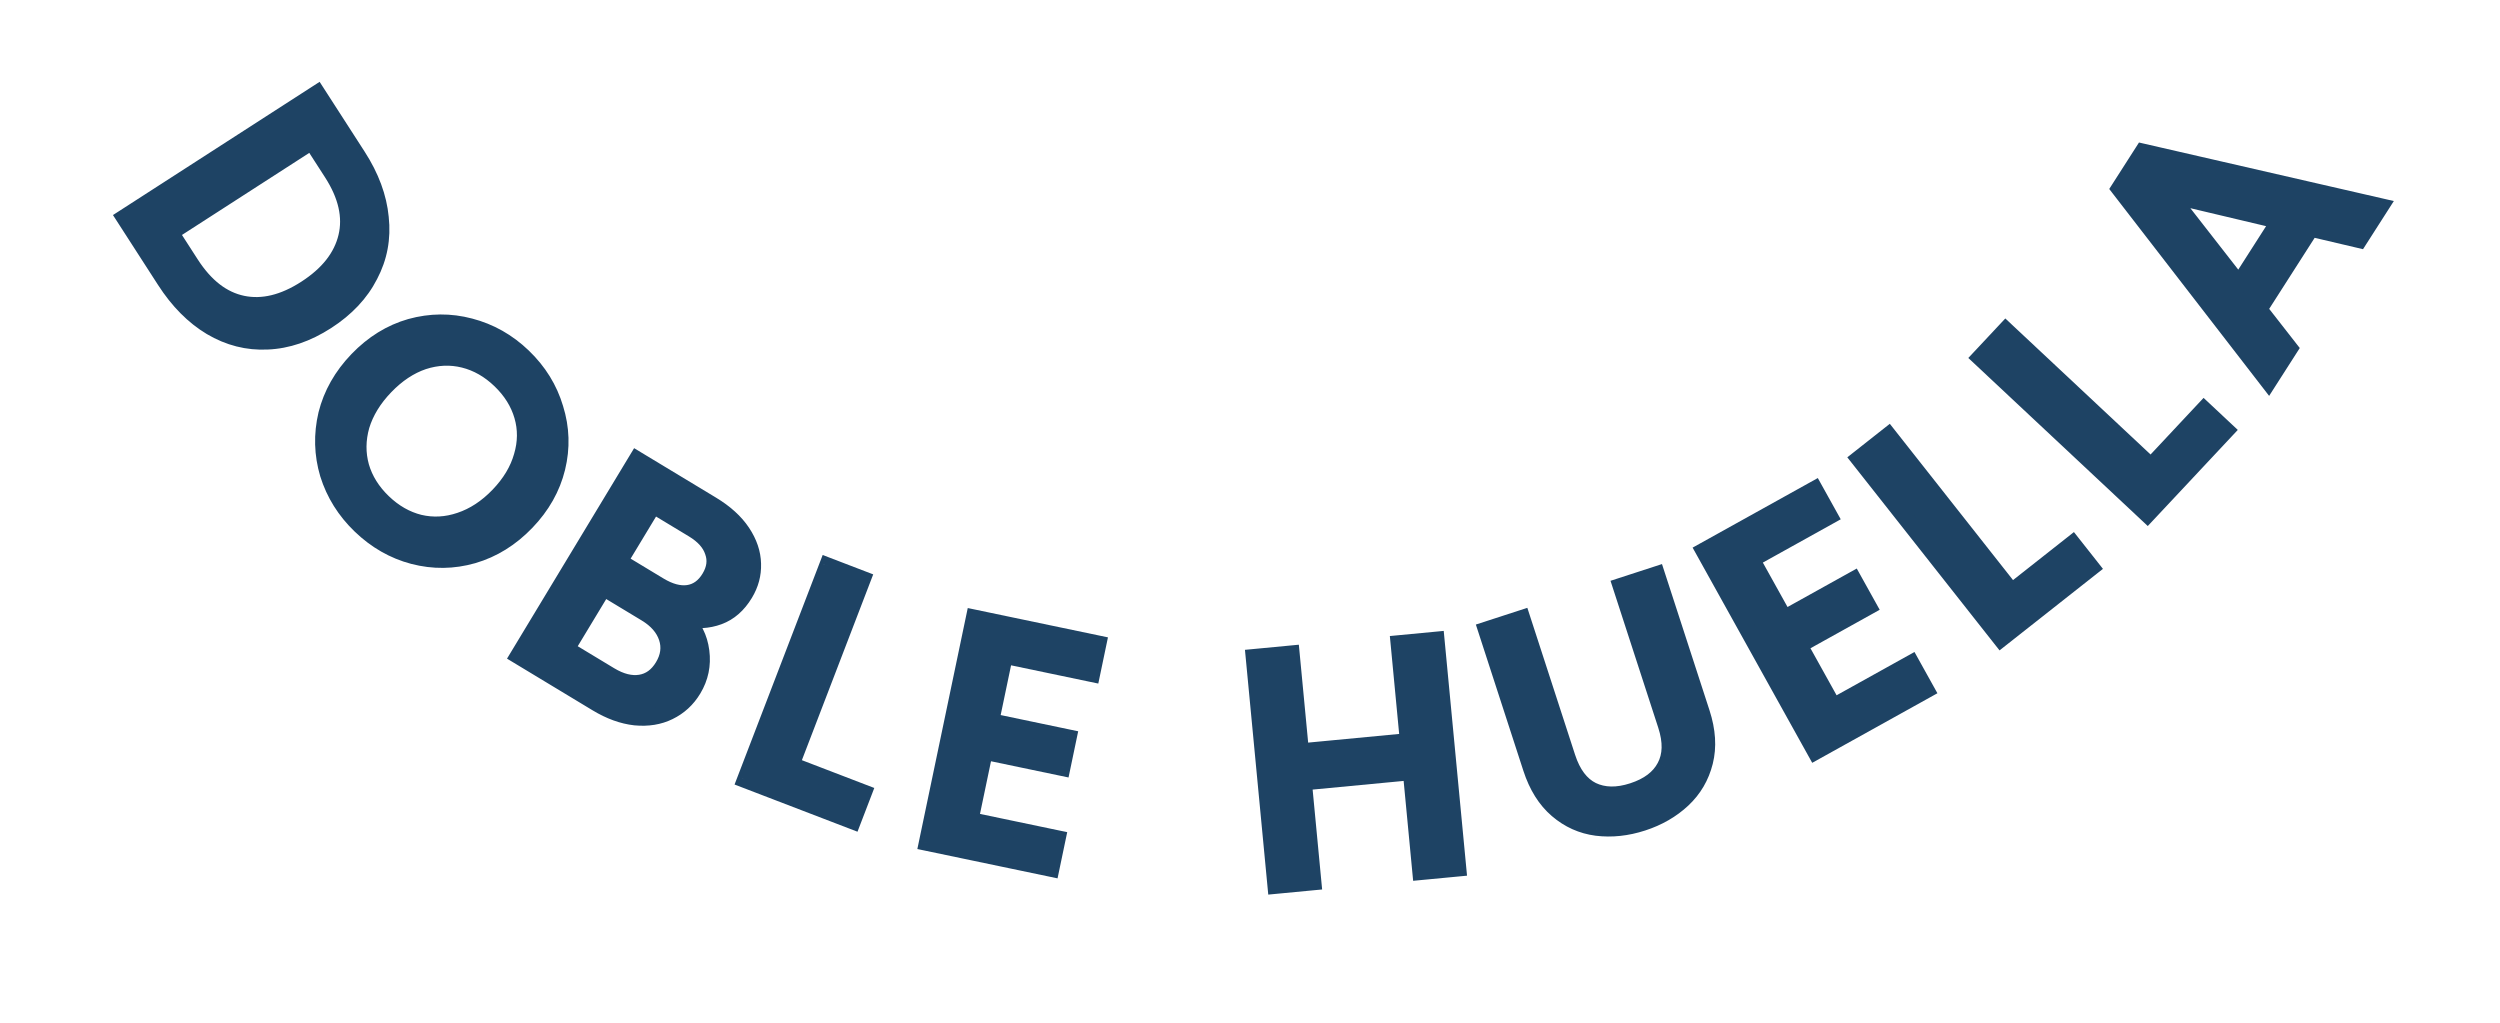 <svg width="303" height="124" viewBox="0 0 303 124" fill="none" xmlns="http://www.w3.org/2000/svg">
<path d="M43.359 18.931C44.963 21.419 45.883 23.903 46.118 26.385C46.39 28.874 45.955 31.201 44.812 33.366C43.706 35.538 41.965 37.39 39.59 38.922C37.214 40.454 34.82 41.267 32.407 41.363C30.008 41.482 27.732 40.903 25.577 39.627C23.458 38.359 21.597 36.481 19.994 33.994L15.074 26.362L38.439 11.299L43.359 18.931ZM23.12 31.978C24.883 34.712 26.974 36.331 29.392 36.834C31.81 37.338 34.364 36.722 37.054 34.989C39.766 33.24 41.414 31.146 41.999 28.707C42.584 26.268 41.995 23.681 40.233 20.946L37.783 17.147L20.671 28.179L23.12 31.978Z" fill="#1E4364"/>
<path d="M46.118 26.385L45.123 26.479L45.123 26.486L45.124 26.494L46.118 26.385ZM44.812 33.366L43.928 32.899L43.925 32.906L43.921 32.912L44.812 33.366ZM32.407 41.363L32.367 40.364L32.358 40.365L32.407 41.363ZM25.577 39.627L25.063 40.485L25.067 40.488L25.577 39.627ZM15.074 26.362L14.532 25.522L13.691 26.063L14.233 26.904L15.074 26.362ZM38.439 11.299L39.28 10.757L38.738 9.917L37.898 10.459L38.439 11.299ZM29.392 36.834L29.596 35.855L29.392 36.834ZM37.783 17.147L38.624 16.605L38.082 15.765L37.242 16.307L37.783 17.147ZM20.671 28.179L20.129 27.339L19.289 27.88L19.831 28.721L20.671 28.179ZM42.519 19.473C44.052 21.851 44.905 24.184 45.123 26.479L47.114 26.29C46.86 23.622 45.874 20.986 44.2 18.389L42.519 19.473ZM45.124 26.494C45.375 28.79 44.975 30.916 43.928 32.899L45.697 33.833C46.935 31.487 47.406 28.959 47.112 26.276L45.124 26.494ZM43.921 32.912C42.907 34.904 41.299 36.63 39.048 38.081L40.132 39.763C42.632 38.151 44.505 36.173 45.703 33.82L43.921 32.912ZM39.048 38.081C36.796 39.533 34.573 40.276 32.367 40.364L32.447 42.363C35.066 42.258 37.632 41.374 40.132 39.763L39.048 38.081ZM32.358 40.365C30.163 40.473 28.08 39.947 26.086 38.767L25.067 40.488C27.383 41.859 29.853 42.491 32.456 42.362L32.358 40.365ZM26.09 38.769C24.128 37.594 22.371 35.836 20.834 33.452L19.153 34.535C20.824 37.127 22.789 39.124 25.063 40.485L26.09 38.769ZM20.834 33.452L15.914 25.82L14.233 26.904L19.153 34.535L20.834 33.452ZM15.616 27.203L38.981 12.14L37.898 10.459L14.532 25.522L15.616 27.203ZM37.599 11.841L42.519 19.473L44.2 18.389L39.28 10.757L37.599 11.841ZM22.28 32.52C24.14 35.405 26.432 37.24 29.188 37.813L29.596 35.855C27.515 35.422 25.626 34.02 23.961 31.436L22.28 32.52ZM29.188 37.813C31.933 38.385 34.753 37.661 37.596 35.829L36.512 34.148C33.975 35.783 31.688 36.291 29.596 35.855L29.188 37.813ZM37.596 35.829C40.46 33.983 42.311 31.695 42.972 28.94L41.027 28.474C40.518 30.597 39.072 32.498 36.512 34.148L37.596 35.829ZM42.972 28.94C43.638 26.163 42.938 23.297 41.073 20.404L39.392 21.488C41.053 24.065 41.531 26.373 41.027 28.474L42.972 28.94ZM41.073 20.404L38.624 16.605L36.943 17.689L39.392 21.488L41.073 20.404ZM37.242 16.307L20.129 27.339L21.213 29.02L38.325 17.988L37.242 16.307ZM19.831 28.721L22.28 32.52L23.961 31.436L21.512 27.637L19.831 28.721Z" fill="#1E4364"/>
<path d="M43.687 63.711C41.822 61.918 40.518 59.831 39.773 57.45C39.067 55.069 39.001 52.656 39.575 50.212C40.187 47.767 41.436 45.565 43.321 43.604C45.207 41.643 47.35 40.319 49.75 39.631C52.17 38.961 54.574 38.942 56.963 39.574C59.389 40.206 61.535 41.418 63.399 43.211C65.283 45.022 66.578 47.118 67.285 49.5C68.029 51.88 68.105 54.284 67.511 56.709C66.917 59.135 65.678 61.328 63.793 63.289C61.907 65.249 59.755 66.583 57.336 67.291C54.935 67.979 52.522 68.007 50.096 67.376C47.707 66.744 45.571 65.522 43.687 63.711ZM46.432 60.856C47.758 62.132 49.227 62.971 50.838 63.373C52.467 63.756 54.106 63.667 55.755 63.107C57.441 62.546 58.996 61.525 60.419 60.045C61.842 58.565 62.792 56.981 63.268 55.293C63.764 53.624 63.779 51.992 63.314 50.398C62.849 48.804 61.953 47.369 60.627 46.094C59.301 44.819 57.832 43.98 56.221 43.578C54.61 43.175 52.971 43.245 51.303 43.787C49.654 44.347 48.118 45.368 46.695 46.848C45.272 48.328 44.303 49.912 43.789 51.601C43.313 53.289 43.298 54.939 43.745 56.552C44.21 58.146 45.105 59.581 46.432 60.856Z" fill="#1E4364"/>
<path d="M39.773 57.45L38.815 57.735L38.817 57.742L38.819 57.749L39.773 57.45ZM39.575 50.212L38.605 49.969L38.603 49.976L38.602 49.983L39.575 50.212ZM49.75 39.631L49.483 38.667L49.475 38.669L49.75 39.631ZM56.963 39.574L56.707 40.541L56.711 40.542L56.963 39.574ZM67.285 49.5L66.326 49.784L66.329 49.791L66.331 49.798L67.285 49.5ZM67.511 56.709L66.54 56.471L67.511 56.709ZM57.336 67.291L57.612 68.252L57.617 68.251L57.336 67.291ZM50.096 67.376L49.84 68.343L49.844 68.344L50.096 67.376ZM50.838 63.373L50.595 64.343L50.609 64.346L50.838 63.373ZM55.755 63.107L55.439 62.158L55.433 62.16L55.755 63.107ZM63.268 55.293L62.309 55.008L62.306 55.022L63.268 55.293ZM63.314 50.398L62.354 50.678L63.314 50.398ZM56.221 43.578L55.979 44.548L55.979 44.548L56.221 43.578ZM51.303 43.787L50.994 42.836L50.981 42.84L51.303 43.787ZM43.789 51.601L42.833 51.31L42.83 51.319L42.827 51.329L43.789 51.601ZM43.745 56.552L42.781 56.819L42.785 56.832L43.745 56.552ZM44.38 62.99C42.632 61.309 41.42 59.366 40.728 57.152L38.819 57.749C39.616 60.296 41.013 62.527 42.994 64.432L44.38 62.99ZM40.732 57.166C40.075 54.953 40.014 52.718 40.549 50.441L38.602 49.983C37.988 52.595 38.058 55.185 38.815 57.735L40.732 57.166ZM40.545 50.455C41.112 48.193 42.268 46.142 44.042 44.297L42.601 42.911C40.604 44.987 39.263 47.342 38.605 49.969L40.545 50.455ZM44.042 44.297C45.817 42.452 47.81 41.227 50.026 40.592L49.475 38.669C46.89 39.41 44.597 40.835 42.601 42.911L44.042 44.297ZM50.017 40.594C52.269 39.971 54.493 39.955 56.707 40.541L57.219 38.608C54.656 37.929 52.071 37.951 49.483 38.667L50.017 40.594ZM56.711 40.542C58.966 41.129 60.961 42.254 62.706 43.932L64.093 42.49C62.109 40.582 59.812 39.282 57.215 38.606L56.711 40.542ZM62.706 43.932C64.472 45.629 65.672 47.578 66.326 49.784L68.244 49.215C67.485 46.659 66.094 44.415 64.093 42.49L62.706 43.932ZM66.331 49.798C67.021 52.005 67.09 54.223 66.54 56.471L68.483 56.947C69.12 54.345 69.038 51.756 68.24 49.201L66.331 49.798ZM66.54 56.471C65.992 58.711 64.846 60.75 63.072 62.596L64.513 63.982C66.51 61.906 67.843 59.559 68.483 56.947L66.54 56.471ZM63.072 62.596C61.297 64.441 59.294 65.676 57.055 66.331L57.617 68.251C60.216 67.49 62.517 66.058 64.513 63.982L63.072 62.596ZM57.06 66.33C54.833 66.968 52.601 66.995 50.347 66.408L49.844 68.344C52.443 69.02 55.038 68.99 57.612 68.252L57.06 66.33ZM50.351 66.409C48.136 65.823 46.149 64.691 44.38 62.99L42.994 64.432C44.993 66.354 47.277 67.665 49.84 68.343L50.351 66.409ZM45.739 61.577C47.177 62.96 48.797 63.894 50.595 64.343L51.08 62.403C49.656 62.047 48.339 61.303 47.125 60.136L45.739 61.577ZM50.609 64.346C52.428 64.774 54.258 64.672 56.077 64.053L55.433 62.16C53.954 62.663 52.506 62.738 51.066 62.399L50.609 64.346ZM56.071 64.055C57.933 63.436 59.622 62.317 61.14 60.738L59.698 59.352C58.37 60.733 56.949 61.655 55.439 62.158L56.071 64.055ZM61.14 60.738C62.658 59.16 63.703 57.436 64.231 55.565L62.306 55.022C61.881 56.526 61.027 57.97 59.698 59.352L61.14 60.738ZM64.227 55.578C64.774 53.733 64.795 51.906 64.274 50.118L62.354 50.678C62.762 52.078 62.753 53.514 62.31 55.008L64.227 55.578ZM64.274 50.118C63.755 48.339 62.758 46.756 61.32 45.373L59.934 46.815C61.148 47.983 61.943 49.269 62.354 50.678L64.274 50.118ZM61.32 45.373C59.882 43.99 58.262 43.056 56.463 42.607L55.979 44.548C57.402 44.903 58.719 45.647 59.934 46.815L61.32 45.373ZM56.463 42.607C54.66 42.157 52.83 42.24 50.994 42.836L51.612 44.738C53.112 44.251 54.56 44.194 55.979 44.548L56.463 42.607ZM50.981 42.84C49.156 43.461 47.488 44.58 45.974 46.155L47.416 47.541C48.748 46.156 50.152 45.234 51.624 44.734L50.981 42.84ZM45.974 46.155C44.459 47.73 43.399 49.447 42.833 51.31L44.746 51.892C45.207 50.377 46.084 48.926 47.416 47.541L45.974 46.155ZM42.827 51.329C42.303 53.184 42.283 55.021 42.781 56.819L44.709 56.286C44.313 54.857 44.323 53.393 44.752 51.872L42.827 51.329ZM42.785 56.832C43.304 58.612 44.3 60.194 45.739 61.577L47.125 60.136C45.91 58.968 45.116 57.681 44.705 56.272L42.785 56.832Z" fill="#1E4364"/>
<path d="M82.942 74.956C84.083 75.957 84.76 77.285 84.975 78.941C85.19 80.597 84.87 82.133 84.015 83.548C83.285 84.758 82.303 85.661 81.072 86.256C79.876 86.843 78.513 87.063 76.981 86.917C75.463 86.748 73.917 86.188 72.342 85.237L62.823 79.488L77.194 55.691L86.267 61.17C87.888 62.149 89.115 63.264 89.949 64.515C90.782 65.766 91.213 67.038 91.241 68.333C91.283 69.604 90.96 70.811 90.27 71.952C89.443 73.322 88.389 74.242 87.107 74.714C85.825 75.186 84.437 75.267 82.942 74.956ZM75.059 68.046L79.887 70.962C81.165 71.734 82.331 72.048 83.383 71.905C84.472 71.752 85.347 71.128 86.009 70.033C86.657 68.96 86.795 67.906 86.423 66.871C86.087 65.828 85.28 64.92 84.002 64.148L79.174 61.233L75.059 68.046ZM73.922 81.845C75.246 82.645 76.478 82.953 77.617 82.768C78.756 82.584 79.671 81.921 80.36 80.78C81.063 79.616 81.222 78.45 80.836 77.283C80.451 76.115 79.596 75.132 78.272 74.332L73.136 71.231L68.649 78.661L73.922 81.845Z" fill="#1E4364"/>
<path d="M82.942 74.956L83.146 73.977L79.428 73.204L82.283 75.708L82.942 74.956ZM84.975 78.941L85.967 78.812L85.967 78.812L84.975 78.941ZM81.072 86.256L80.636 85.356L80.631 85.359L81.072 86.256ZM76.981 86.917L76.87 87.911L76.878 87.912L76.886 87.912L76.981 86.917ZM62.823 79.488L61.967 78.971L61.45 79.827L62.306 80.344L62.823 79.488ZM77.194 55.691L77.711 54.835L76.855 54.318L76.338 55.174L77.194 55.691ZM89.949 64.515L89.116 65.069L89.116 65.069L89.949 64.515ZM91.241 68.333L90.241 68.355L90.242 68.366L91.241 68.333ZM87.107 74.714L87.452 75.653L87.452 75.653L87.107 74.714ZM75.059 68.046L74.203 67.529L73.686 68.385L74.542 68.902L75.059 68.046ZM83.383 71.905L83.518 72.896L83.522 72.895L83.383 71.905ZM86.423 66.871L85.471 67.177L85.476 67.194L85.482 67.21L86.423 66.871ZM79.174 61.233L79.691 60.377L78.835 59.859L78.318 60.715L79.174 61.233ZM77.617 82.768L77.457 81.781L77.617 82.768ZM73.136 71.231L73.653 70.375L72.797 69.858L72.28 70.714L73.136 71.231ZM68.649 78.661L67.793 78.144L67.276 79L68.132 79.517L68.649 78.661ZM82.283 75.708C83.222 76.531 83.796 77.628 83.983 79.07L85.967 78.812C85.724 76.941 84.944 75.382 83.602 74.204L82.283 75.708ZM83.983 79.07C84.169 80.504 83.896 81.812 83.159 83.031L84.871 84.065C85.844 82.454 86.21 80.69 85.967 78.812L83.983 79.07ZM83.159 83.031C82.525 84.081 81.688 84.847 80.636 85.356L81.507 87.156C82.919 86.474 84.044 85.435 84.871 84.065L83.159 83.031ZM80.631 85.359C79.626 85.852 78.453 86.053 77.076 85.921L76.886 87.912C78.573 88.073 80.126 87.834 81.512 87.154L80.631 85.359ZM77.092 85.923C75.744 85.773 74.335 85.272 72.859 84.381L71.825 86.093C73.499 87.103 75.182 87.723 76.87 87.911L77.092 85.923ZM72.859 84.381L63.34 78.632L62.306 80.344L71.825 86.093L72.859 84.381ZM63.679 80.005L78.05 56.208L76.338 55.174L61.967 78.971L63.679 80.005ZM76.677 56.547L85.751 62.026L86.784 60.314L77.711 54.835L76.677 56.547ZM85.751 62.026C87.277 62.948 88.383 63.968 89.116 65.069L90.781 63.96C89.847 62.559 88.499 61.35 86.784 60.314L85.751 62.026ZM89.116 65.069C89.862 66.188 90.218 67.279 90.241 68.355L92.241 68.311C92.208 66.798 91.702 65.343 90.781 63.96L89.116 65.069ZM90.242 68.366C90.277 69.434 90.009 70.451 89.414 71.435L91.126 72.469C91.911 71.17 92.289 69.774 92.24 68.3L90.242 68.366ZM89.414 71.435C88.684 72.645 87.795 73.395 86.761 73.776L87.452 75.653C88.983 75.089 90.203 73.998 91.126 72.469L89.414 71.435ZM86.761 73.776C85.675 74.176 84.479 74.254 83.146 73.977L82.739 75.935C84.394 76.279 85.975 76.197 87.452 75.653L86.761 73.776ZM74.542 68.902L79.37 71.818L80.404 70.106L75.576 67.19L74.542 68.902ZM79.37 71.818C80.766 72.661 82.163 73.08 83.518 72.896L83.248 70.914C82.499 71.016 81.565 70.807 80.404 70.106L79.37 71.818ZM83.522 72.895C84.96 72.694 86.076 71.856 86.865 70.55L85.153 69.516C84.618 70.401 83.984 70.811 83.245 70.915L83.522 72.895ZM86.865 70.55C87.644 69.26 87.853 67.893 87.364 66.533L85.482 67.21C85.737 67.919 85.67 68.66 85.153 69.516L86.865 70.55ZM87.375 66.566C86.942 65.22 85.929 64.143 84.519 63.292L83.485 65.004C84.632 65.697 85.232 66.435 85.471 67.177L87.375 66.566ZM84.519 63.292L79.691 60.377L78.657 62.089L83.485 65.004L84.519 63.292ZM78.318 60.715L74.203 67.529L75.915 68.563L80.03 61.749L78.318 60.715ZM73.405 82.701C74.863 83.582 76.334 83.989 77.777 83.755L77.457 81.781C76.621 81.916 75.63 81.708 74.439 80.989L73.405 82.701ZM77.777 83.755C79.253 83.517 80.401 82.646 81.216 81.297L79.504 80.263C78.94 81.196 78.26 81.651 77.457 81.781L77.777 83.755ZM81.216 81.297C82.052 79.913 82.273 78.445 81.786 76.969L79.887 77.596C80.17 78.455 80.074 79.319 79.504 80.263L81.216 81.297ZM81.786 76.969C81.308 75.521 80.263 74.367 78.789 73.476L77.755 75.189C78.929 75.897 79.594 76.709 79.887 77.596L81.786 76.969ZM78.789 73.476L73.653 70.375L72.619 72.087L77.755 75.189L78.789 73.476ZM72.28 70.714L67.793 78.144L69.505 79.178L73.992 71.748L72.28 70.714ZM68.132 79.517L73.405 82.701L74.439 80.989L69.166 77.805L68.132 79.517Z" fill="#1E4364"/>
<path d="M95.897 92.709L104.672 96.077L103.353 99.513L90.32 94.51L100.284 68.556L104.541 70.191L95.897 92.709Z" fill="#1E4364"/>
<path d="M95.897 92.709L94.963 92.35L94.605 93.284L95.538 93.642L95.897 92.709ZM104.672 96.077L105.606 96.436L105.964 95.502L105.03 95.144L104.672 96.077ZM103.353 99.513L102.995 100.446L103.928 100.805L104.287 99.871L103.353 99.513ZM90.32 94.51L89.387 94.151L89.028 95.085L89.962 95.443L90.32 94.51ZM100.284 68.556L100.642 67.623L99.709 67.264L99.35 68.198L100.284 68.556ZM104.541 70.191L105.474 70.549L105.833 69.615L104.899 69.257L104.541 70.191ZM95.538 93.642L104.314 97.011L105.03 95.144L96.255 91.775L95.538 93.642ZM103.738 95.719L102.42 99.154L104.287 99.871L105.606 96.436L103.738 95.719ZM103.712 98.579L90.679 93.576L89.962 95.443L102.995 100.446L103.712 98.579ZM91.254 94.868L101.217 68.915L99.35 68.198L89.387 94.151L91.254 94.868ZM99.925 69.49L104.183 71.124L104.899 69.257L100.642 67.623L99.925 69.49ZM103.607 69.832L94.963 92.35L96.83 93.067L105.474 70.549L103.607 69.832Z" fill="#1E4364"/>
<path d="M121.767 79.453L120.097 87.44L129.494 89.406L128.732 93.047L119.335 91.081L117.591 99.421L128.162 101.632L127.401 105.273L112.366 102.129L118.066 74.878L133.1 78.023L132.339 81.664L121.767 79.453Z" fill="#1E4364"/>
<path d="M121.767 79.453L121.972 78.474L120.993 78.269L120.789 79.248L121.767 79.453ZM120.097 87.44L119.118 87.235L118.913 88.214L119.892 88.419L120.097 87.44ZM129.494 89.406L130.472 89.61L130.677 88.631L129.698 88.427L129.494 89.406ZM128.732 93.047L128.527 94.025L129.506 94.23L129.711 93.251L128.732 93.047ZM119.335 91.081L119.54 90.103L118.561 89.898L118.357 90.877L119.335 91.081ZM117.591 99.421L116.612 99.216L116.408 100.195L117.386 100.4L117.591 99.421ZM128.162 101.632L129.141 101.837L129.346 100.858L128.367 100.653L128.162 101.632ZM127.401 105.273L127.196 106.252L128.175 106.457L128.38 105.478L127.401 105.273ZM112.366 102.129L111.387 101.924L111.183 102.903L112.161 103.107L112.366 102.129ZM118.066 74.878L118.27 73.899L117.292 73.695L117.087 74.674L118.066 74.878ZM133.1 78.023L134.079 78.228L134.284 77.249L133.305 77.044L133.1 78.023ZM132.339 81.664L132.134 82.643L133.113 82.847L133.318 81.869L132.339 81.664ZM120.789 79.248L119.118 87.235L121.076 87.645L122.746 79.658L120.789 79.248ZM119.892 88.419L129.289 90.384L129.698 88.427L120.302 86.461L119.892 88.419ZM128.515 89.201L127.753 92.842L129.711 93.251L130.472 89.61L128.515 89.201ZM128.937 92.068L119.54 90.103L119.131 92.06L128.527 94.025L128.937 92.068ZM118.357 90.877L116.612 99.216L118.57 99.626L120.314 91.286L118.357 90.877ZM117.386 100.4L127.958 102.611L128.367 100.653L117.796 98.442L117.386 100.4ZM127.184 101.427L126.422 105.068L128.38 105.478L129.141 101.837L127.184 101.427ZM127.605 104.294L112.571 101.15L112.161 103.107L127.196 106.252L127.605 104.294ZM113.345 102.333L119.044 75.083L117.087 74.674L111.387 101.924L113.345 102.333ZM117.861 75.857L132.896 79.002L133.305 77.044L118.27 73.899L117.861 75.857ZM132.121 77.818L131.36 81.459L133.318 81.869L134.079 78.228L132.121 77.818ZM132.543 80.685L121.972 78.474L121.563 80.432L132.134 82.643L132.543 80.685Z" fill="#1E4364"/>
<path d="M174.079 77.556L176.713 105.231L172.174 105.663L171.022 93.558L158 94.798L159.153 106.903L154.613 107.335L151.979 79.66L156.518 79.228L157.648 91.094L170.669 89.855L169.539 77.989L174.079 77.556Z" fill="#1E4364"/>
<path d="M174.079 77.556L175.074 77.462L174.98 76.466L173.984 76.561L174.079 77.556ZM176.713 105.231L176.808 106.227L177.804 106.132L177.709 105.136L176.713 105.231ZM172.174 105.663L171.178 105.758L171.273 106.754L172.269 106.659L172.174 105.663ZM171.022 93.558L172.017 93.463L171.922 92.468L170.927 92.563L171.022 93.558ZM158 94.798L157.906 93.802L156.91 93.897L157.005 94.892L158 94.798ZM159.153 106.903L159.248 107.898L160.243 107.804L160.148 106.808L159.153 106.903ZM154.613 107.335L153.618 107.43L153.713 108.425L154.708 108.331L154.613 107.335ZM151.979 79.66L151.884 78.665L150.888 78.759L150.983 79.755L151.979 79.66ZM156.518 79.228L157.514 79.133L157.419 78.138L156.423 78.233L156.518 79.228ZM157.648 91.094L156.652 91.189L156.747 92.185L157.743 92.09L157.648 91.094ZM170.669 89.855L170.764 90.85L171.759 90.756L171.664 89.76L170.669 89.855ZM169.539 77.989L169.445 76.993L168.449 77.088L168.544 78.083L169.539 77.989ZM173.083 77.651L175.718 105.326L177.709 105.136L175.074 77.462L173.083 77.651ZM176.619 104.236L172.079 104.668L172.269 106.659L176.808 106.227L176.619 104.236ZM173.169 105.569L172.017 93.463L170.026 93.653L171.178 105.758L173.169 105.569ZM170.927 92.563L157.906 93.802L158.095 95.793L171.116 94.554L170.927 92.563ZM157.005 94.892L158.157 106.998L160.148 106.808L158.996 94.703L157.005 94.892ZM159.058 105.907L154.518 106.34L154.708 108.331L159.248 107.898L159.058 105.907ZM155.609 107.24L152.974 79.565L150.983 79.755L153.618 107.43L155.609 107.24ZM152.074 80.656L156.613 80.224L156.423 78.233L151.884 78.665L152.074 80.656ZM155.523 79.323L156.652 91.189L158.643 91L157.514 79.133L155.523 79.323ZM157.743 92.09L170.764 90.85L170.574 88.859L157.553 90.099L157.743 92.09ZM171.664 89.76L170.535 77.894L168.544 78.083L169.673 89.95L171.664 89.76ZM169.634 78.984L174.174 78.552L173.984 76.561L169.445 76.993L169.634 78.984Z" fill="#1E4364"/>
<path d="M184.471 74.929L189.947 91.781C190.598 93.785 191.608 95.125 192.978 95.802C194.373 96.47 196.008 96.499 197.885 95.889C199.787 95.271 201.093 94.286 201.803 92.934C202.539 91.573 202.581 89.891 201.93 87.888L196.454 71.035L200.791 69.626L206.242 86.402C206.943 88.558 207.067 90.536 206.615 92.338C206.163 94.139 205.27 95.663 203.936 96.909C202.603 98.156 200.985 99.088 199.083 99.706C197.181 100.324 195.324 100.521 193.513 100.296C191.727 100.063 190.134 99.347 188.735 98.147C187.336 96.948 186.286 95.27 185.585 93.115L180.134 76.338L184.471 74.929Z" fill="#1E4364"/>
<path d="M184.471 74.929L185.422 74.62L185.113 73.669L184.162 73.978L184.471 74.929ZM192.978 95.802L192.535 96.698L192.546 96.703L192.978 95.802ZM201.803 92.934L200.924 92.458L200.918 92.469L201.803 92.934ZM196.454 71.035L196.145 70.084L195.194 70.393L195.503 71.344L196.454 71.035ZM200.791 69.626L201.742 69.317L201.433 68.365L200.482 68.675L200.791 69.626ZM206.615 92.338L207.585 92.581L206.615 92.338ZM203.936 96.909L203.254 96.178L203.936 96.909ZM193.513 100.296L193.384 101.288L193.39 101.289L193.513 100.296ZM188.735 98.147L188.084 98.907L188.735 98.147ZM180.134 76.338L179.825 75.387L178.874 75.696L179.183 76.647L180.134 76.338ZM183.52 75.238L188.996 92.09L190.898 91.472L185.422 74.62L183.52 75.238ZM188.996 92.09C189.698 94.251 190.844 95.863 192.535 96.698L193.421 94.905C192.373 94.387 191.498 93.319 190.898 91.472L188.996 92.09ZM192.546 96.703C194.231 97.511 196.143 97.507 198.194 96.84L197.576 94.938C195.873 95.492 194.514 95.429 193.41 94.9L192.546 96.703ZM198.194 96.84C200.265 96.167 201.823 95.047 202.689 93.399L200.918 92.469C200.363 93.525 199.309 94.375 197.576 94.938L198.194 96.84ZM202.683 93.409C203.591 91.731 203.585 89.745 202.881 87.578L200.979 88.197C201.577 90.037 201.487 91.415 200.924 92.458L202.683 93.409ZM202.881 87.578L197.405 70.726L195.503 71.344L200.979 88.197L202.881 87.578ZM196.763 71.986L201.1 70.577L200.482 68.675L196.145 70.084L196.763 71.986ZM199.84 69.935L205.291 86.711L207.193 86.093L201.742 69.317L199.84 69.935ZM205.291 86.711C205.946 88.728 206.042 90.512 205.645 92.094L207.585 92.581C208.092 90.561 207.939 88.388 207.193 86.093L205.291 86.711ZM205.645 92.094C205.239 93.712 204.444 95.066 203.254 96.178L204.619 97.64C206.096 96.259 207.087 94.565 207.585 92.581L205.645 92.094ZM203.254 96.178C202.037 97.316 200.55 98.177 198.774 98.755L199.392 100.657C201.42 99.998 203.169 98.995 204.619 97.64L203.254 96.178ZM198.774 98.755C196.998 99.332 195.289 99.509 193.636 99.304L193.39 101.289C195.36 101.533 197.364 101.316 199.392 100.657L198.774 98.755ZM193.642 99.305C192.054 99.097 190.641 98.465 189.386 97.388L188.084 98.907C189.627 100.23 191.4 101.029 193.384 101.288L193.642 99.305ZM189.386 97.388C188.155 96.333 187.193 94.826 186.537 92.805L184.634 93.424C185.379 95.714 186.517 97.563 188.084 98.907L189.386 97.388ZM186.537 92.805L181.085 76.029L179.183 76.647L184.634 93.424L186.537 92.805ZM180.443 77.289L184.78 75.88L184.162 73.978L179.825 75.387L180.443 77.289Z" fill="#1E4364"/>
<path d="M212.297 67.797L216.261 74.929L224.652 70.266L226.459 73.517L218.068 78.181L222.207 85.628L231.647 80.381L233.454 83.633L220.028 91.095L206.504 66.76L219.93 59.299L221.737 62.55L212.297 67.797Z" fill="#1E4364"/>
<path d="M212.297 67.797L211.811 66.923L210.937 67.408L211.423 68.282L212.297 67.797ZM216.261 74.929L215.387 75.415L215.873 76.289L216.747 75.803L216.261 74.929ZM224.652 70.266L225.526 69.78L225.04 68.906L224.166 69.391L224.652 70.266ZM226.459 73.517L226.945 74.391L227.819 73.905L227.333 73.031L226.459 73.517ZM218.068 78.181L217.582 77.307L216.708 77.792L217.194 78.666L218.068 78.181ZM222.207 85.628L221.333 86.114L221.819 86.988L222.693 86.502L222.207 85.628ZM231.647 80.381L232.521 79.895L232.035 79.021L231.161 79.507L231.647 80.381ZM233.454 83.633L233.94 84.507L234.814 84.021L234.328 83.147L233.454 83.633ZM220.028 91.095L219.154 91.58L219.64 92.454L220.514 91.969L220.028 91.095ZM206.504 66.76L206.018 65.886L205.144 66.372L205.63 67.246L206.504 66.76ZM219.93 59.299L220.804 58.813L220.318 57.939L219.444 58.425L219.93 59.299ZM221.737 62.55L222.223 63.424L223.097 62.938L222.611 62.064L221.737 62.55ZM211.423 68.282L215.387 75.415L217.135 74.443L213.171 67.311L211.423 68.282ZM216.747 75.803L225.138 71.14L224.166 69.391L215.775 74.055L216.747 75.803ZM223.778 70.751L225.585 74.003L227.333 73.031L225.526 69.78L223.778 70.751ZM225.973 72.643L217.582 77.307L218.554 79.055L226.945 74.391L225.973 72.643ZM217.194 78.666L221.333 86.114L223.081 85.142L218.942 77.695L217.194 78.666ZM222.693 86.502L232.133 81.255L231.161 79.507L221.721 84.754L222.693 86.502ZM230.773 80.867L232.58 84.119L234.328 83.147L232.521 79.895L230.773 80.867ZM232.968 82.759L219.543 90.221L220.514 91.969L233.94 84.507L232.968 82.759ZM220.903 90.609L207.378 66.275L205.63 67.246L219.154 91.58L220.903 90.609ZM206.99 67.635L220.415 60.173L219.444 58.425L206.018 65.886L206.99 67.635ZM219.056 59.784L220.863 63.036L222.611 62.064L220.804 58.813L219.056 59.784ZM221.251 61.676L211.811 66.923L212.783 68.671L222.223 63.424L221.251 61.676Z" fill="#1E4364"/>
<path d="M243.812 71.711L251.194 65.891L253.472 68.781L242.51 77.424L225.298 55.593L228.879 52.77L243.812 71.711Z" fill="#1E4364"/>
<path d="M243.812 71.711L243.027 72.33L243.646 73.115L244.431 72.496L243.812 71.711ZM251.194 65.891L251.979 65.272L251.36 64.486L250.575 65.106L251.194 65.891ZM253.472 68.781L254.092 69.566L254.877 68.947L254.258 68.162L253.472 68.781ZM242.51 77.424L241.724 78.043L242.344 78.828L243.129 78.209L242.51 77.424ZM225.298 55.593L224.679 54.807L223.893 55.427L224.513 56.212L225.298 55.593ZM228.879 52.77L229.664 52.15L229.045 51.365L228.26 51.984L228.879 52.77ZM244.431 72.496L251.813 66.676L250.575 65.106L243.193 70.925L244.431 72.496ZM250.409 66.51L252.687 69.4L254.258 68.162L251.979 65.272L250.409 66.51ZM252.853 67.995L241.891 76.638L243.129 78.209L254.092 69.566L252.853 67.995ZM243.295 76.805L226.083 54.974L224.513 56.212L241.724 78.043L243.295 76.805ZM225.917 56.378L229.498 53.555L228.26 51.984L224.679 54.807L225.917 56.378ZM228.094 53.389L243.027 72.33L244.598 71.091L229.664 52.15L228.094 53.389Z" fill="#1E4364"/>
<path d="M260.695 56.498L267.12 49.637L269.806 52.153L260.264 62.342L239.973 43.339L243.09 40.011L260.695 56.498Z" fill="#1E4364"/>
<path d="M260.695 56.498L260.011 57.228L260.741 57.912L261.425 57.182L260.695 56.498ZM267.12 49.637L267.804 48.907L267.074 48.224L266.39 48.954L267.12 49.637ZM269.806 52.153L270.536 52.836L271.22 52.106L270.49 51.423L269.806 52.153ZM260.264 62.342L259.581 63.072L260.31 63.755L260.994 63.026L260.264 62.342ZM239.973 43.339L239.243 42.656L238.559 43.386L239.289 44.069L239.973 43.339ZM243.09 40.011L243.773 39.281L243.043 38.597L242.36 39.327L243.09 40.011ZM261.425 57.182L267.85 50.321L266.39 48.954L259.965 55.815L261.425 57.182ZM266.437 50.367L269.123 52.883L270.49 51.423L267.804 48.907L266.437 50.367ZM269.077 51.469L259.534 61.658L260.994 63.026L270.536 52.836L269.077 51.469ZM260.948 61.612L240.656 42.609L239.289 44.069L259.581 63.072L260.948 61.612ZM240.703 44.023L243.82 40.694L242.36 39.327L239.243 42.656L240.703 44.023ZM242.406 40.741L260.011 57.228L261.379 55.768L243.773 39.281L242.406 40.741Z" fill="#1E4364"/>
<path d="M280.076 27.688L273.801 37.492L277.507 42.239L274.941 46.248L256.862 22.851L259.708 18.404L288.526 25.023L285.938 29.066L280.076 27.688ZM276.253 26.761L262.934 23.603L271.358 34.409L276.253 26.761Z" fill="#1E4364"/>
<path d="M280.076 27.688L280.305 26.715L279.615 26.553L279.234 27.149L280.076 27.688ZM273.801 37.492L272.959 36.953L272.577 37.55L273.013 38.108L273.801 37.492ZM277.507 42.239L278.349 42.778L278.731 42.181L278.295 41.623L277.507 42.239ZM274.941 46.248L274.15 46.859L275.018 47.983L275.783 46.787L274.941 46.248ZM256.862 22.851L256.019 22.312L255.64 22.905L256.07 23.462L256.862 22.851ZM259.708 18.404L259.932 17.429L259.245 17.272L258.866 17.865L259.708 18.404ZM288.526 25.023L289.368 25.562L290.133 24.366L288.749 24.048L288.526 25.023ZM285.938 29.066L285.709 30.039L286.399 30.201L286.78 29.605L285.938 29.066ZM276.253 26.761L277.095 27.3L277.855 26.113L276.483 25.788L276.253 26.761ZM262.934 23.603L263.165 22.63L260.396 21.974L262.145 24.218L262.934 23.603ZM271.358 34.409L270.569 35.023L271.438 36.138L272.2 34.948L271.358 34.409ZM279.234 27.149L272.959 36.953L274.643 38.031L280.918 28.227L279.234 27.149ZM273.013 38.108L276.719 42.854L278.295 41.623L274.589 36.877L273.013 38.108ZM276.665 41.7L274.099 45.709L275.783 46.787L278.349 42.778L276.665 41.7ZM275.732 45.636L257.653 22.239L256.07 23.462L274.15 46.859L275.732 45.636ZM257.704 23.39L260.55 18.943L258.866 17.865L256.019 22.312L257.704 23.39ZM259.484 19.378L288.302 25.998L288.749 24.048L259.932 17.429L259.484 19.378ZM287.683 24.484L285.096 28.527L286.78 29.605L289.368 25.562L287.683 24.484ZM286.167 28.092L280.305 26.715L279.847 28.662L285.709 30.039L286.167 28.092ZM276.483 25.788L263.165 22.63L262.703 24.576L276.022 27.734L276.483 25.788ZM262.145 24.218L270.569 35.023L272.146 33.794L263.723 22.988L262.145 24.218ZM272.2 34.948L277.095 27.3L275.41 26.222L270.516 33.87L272.2 34.948Z" fill="#1E4364"/>
</svg>
